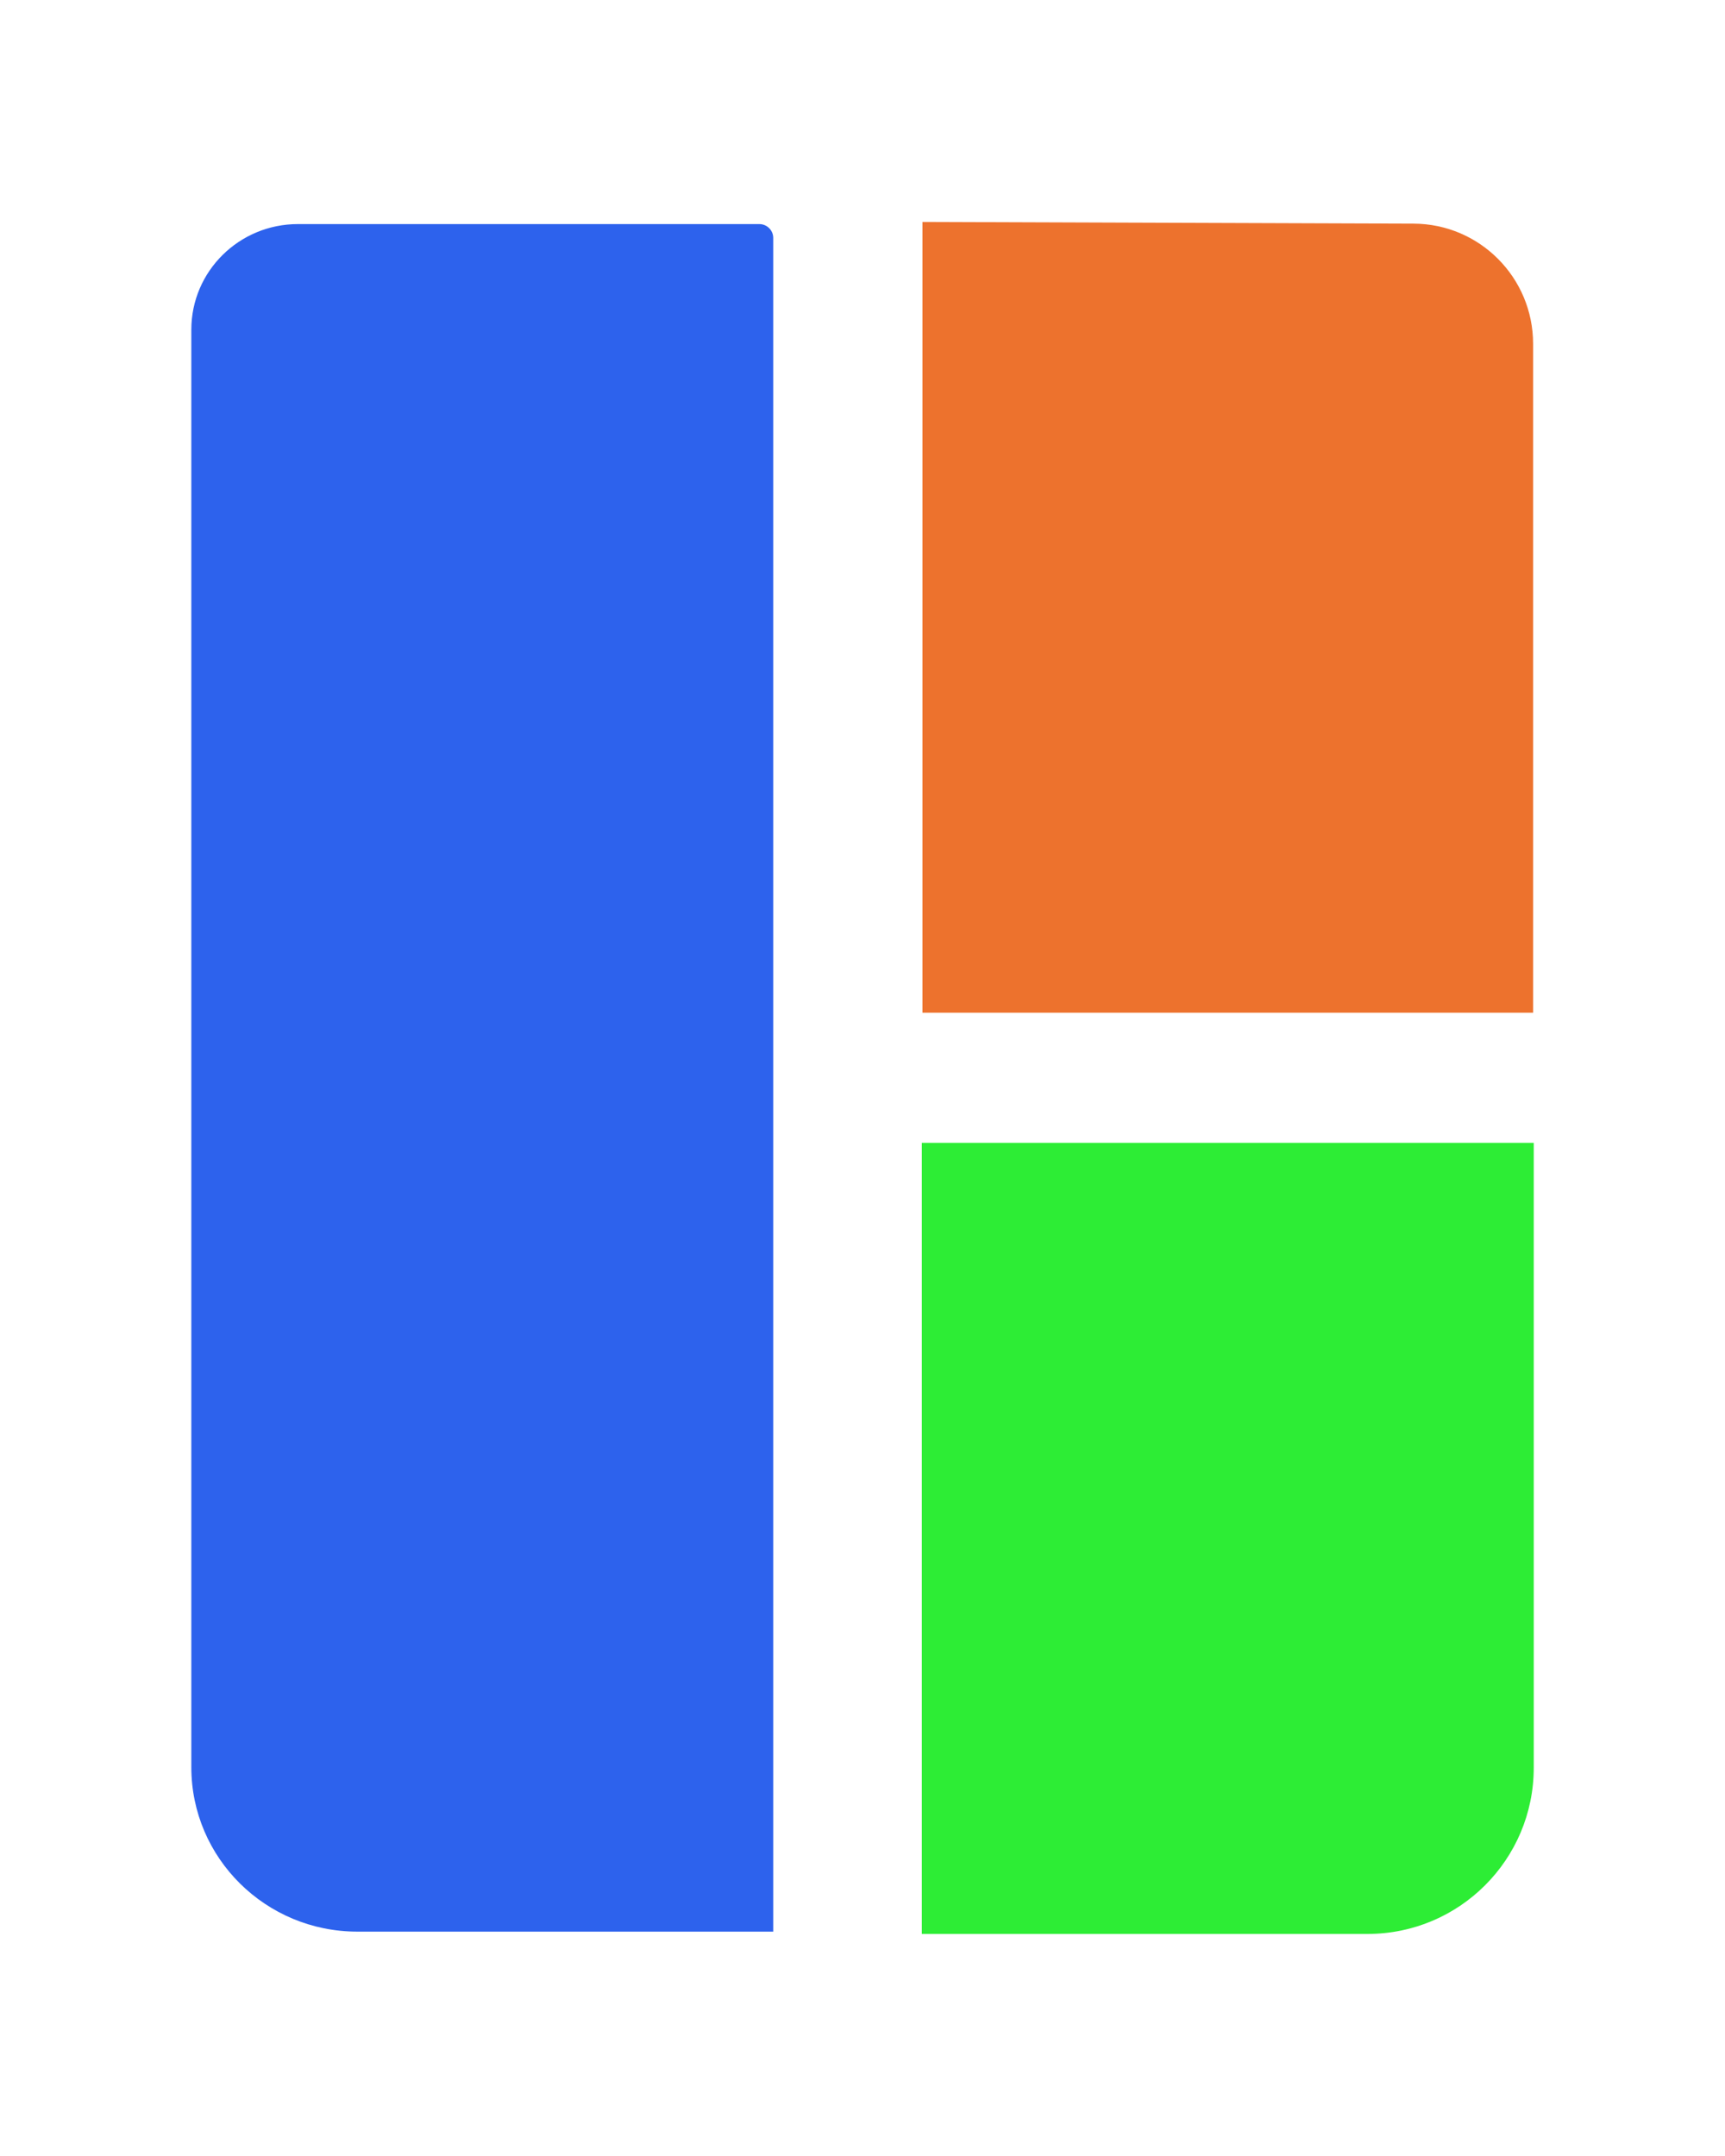 <?xml version="1.0" encoding="UTF-8" standalone="no" ?>
<!DOCTYPE svg PUBLIC "-//W3C//DTD SVG 1.1//EN" "http://www.w3.org/Graphics/SVG/1.1/DTD/svg11.dtd">
<svg xmlns="http://www.w3.org/2000/svg" xmlns:xlink="http://www.w3.org/1999/xlink" version="1.1" width="120" height="150" viewBox="0 0 120 150" xml:space="preserve">
<desc>Created with Fabric.js 4.6.0</desc>
<defs>
</defs>
<g transform="matrix(0.46 0 0 1.35 33.55 74.99)" id="LbBhvM177adrE4Siex4jS"  >
<path style="stroke: rgb(232,63,14); stroke-width: 0; stroke-dasharray: none; stroke-linecap: butt; stroke-dashoffset: 0; stroke-linejoin: miter; stroke-miterlimit: 4; fill: rgb(45,98,237); fill-rule: nonzero; opacity: 1;" vector-effect="non-scaling-stroke"  transform=" translate(0, 0)" d="M -44 -38.559 C -44 -41.564 -36.782 -44 -27.877 -44 L 41.889 -44 L 41.889 -44 C 43.055 -44 44 -43.681 44 -43.288 L 44 44 L -18.895 44 L -18.895 44 C -32.76 44 -44 40.207 -44 35.527 z" stroke-linecap="round" />
</g>
<g transform="matrix(0.72 0 0 0.93 85.41 42.95)" id="pE6a2BDzS67myTD4NMhwP"  >
<path style="stroke: rgb(131,8,159); stroke-width: 0; stroke-dasharray: none; stroke-linecap: butt; stroke-dashoffset: 0; stroke-linejoin: miter; stroke-miterlimit: 4; fill: rgb(237,114,45); fill-rule: nonzero; opacity: 1;" vector-effect="non-scaling-stroke"  transform=" translate(0, 0)" d="M -29.5 -29.579 L 17.951 -29.452 L 17.951 -29.452 C 24.336 -29.435 29.5 -25.416 29.5 -20.464 L 29.5 29.579 L -29.5 29.579 z" stroke-linecap="round" />
</g>
<g transform="matrix(0.99 0 0 1.28 85.41 107.03)" id="zB1-trpD4HapcTAKHOkF_"  >
<path style="stroke: rgb(157,187,50); stroke-width: 0; stroke-dasharray: none; stroke-linecap: butt; stroke-dashoffset: 0; stroke-linejoin: miter; stroke-miterlimit: 4; fill: rgb(45,237,53); fill-rule: nonzero; opacity: 1;" vector-effect="non-scaling-stroke"  transform=" translate(0, 0)" d="M -21.5 -21.5 L 21.5 -21.5 L 21.5 12.469 L 21.5 12.469 C 21.5 17.457 16.273 21.5 9.825 21.5 L -21.5 21.5 z" stroke-linecap="round" />
</g>
</svg>